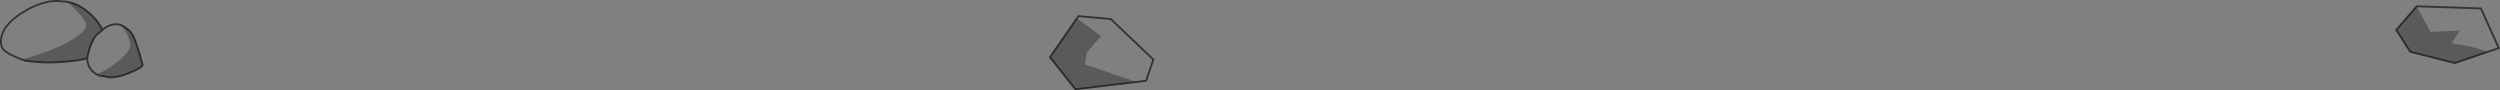 <?xml version="1.0" encoding="UTF-8" standalone="no"?>
<svg xmlns:xlink="http://www.w3.org/1999/xlink" height="48.75px" width="1349.35px" xmlns="http://www.w3.org/2000/svg">
  <rect width="100%" height="100%" fill="#808080" stroke="none"/>
  <g transform="matrix(1.0, 0.0, 0.0, 1.0, 674.6, 24.35)">
    <path d="M667.95 3.7 Q663.05 1.65 655.4 0.15 L648.7 -1.0 653.1 -7.85 637.2 -7.15 629.75 -20.95 664.45 -19.8 674.1 1.6 667.95 3.7 M-638.25 -23.35 Q-631.55 -17.35 -629.25 -13.65 -628.1 -11.8 -628.1 -10.3 -628.1 -7.55 -635.8 -2.9 -645.7 3.1 -662.75 7.75 -670.3 4.95 -672.65 2.5 -674.1 0.95 -674.1 -1.8 -674.1 -10.25 -662.75 -17.4 -652.55 -23.85 -643.8 -23.85 L-638.25 -23.35 M-627.5 7.1 Q-626.1 -1.0 -622.7 -5.25 L-619.3 -8.2 Q-615.8 -11.3 -611.75 -11.3 L-610.15 -11.1 -609.35 -10.9 Q-606.55 -7.4 -605.15 -3.85 -604.25 -1.5 -604.25 -0.15 -604.25 2.5 -607.85 6.1 -612.45 10.8 -622.1 15.9 L-619.55 16.55 -618.3 16.8 Q-622.1 16.8 -624.8 13.95 -627.5 11.1 -627.5 7.1 M-93.35 -14.5 L-92.55 -15.65 -75.05 -14.1 -52.1 7.8 -56.0 19.25 -62.3 20.0 -61.25 19.85 -89.05 10.4 -88.05 4.05 -80.3 -4.9 -93.35 -14.5" fill="#ffffff" fill-opacity="0.0" fill-rule="evenodd" stroke="none"/>
    <path d="M629.75 -20.95 L637.2 -7.15 653.1 -7.85 648.7 -1.0 655.4 0.15 Q663.05 1.65 667.95 3.7 L650.4 9.7 626.3 3.6 618.75 -8.2 629.75 -20.95 M-662.75 7.75 Q-645.7 3.1 -635.8 -2.9 -628.1 -7.55 -628.1 -10.3 -628.1 -11.8 -629.25 -13.65 -631.55 -17.35 -638.25 -23.35 -632.55 -22.5 -626.8 -17.65 -621.6 -13.25 -619.3 -8.2 L-622.7 -5.25 Q-626.1 -1.0 -627.5 7.1 -630.7 8.15 -638.65 8.9 -648.4 9.8 -655.85 9.0 L-659.8 8.6 -660.9 8.45 -662.75 7.75 M-609.35 -10.9 Q-605.3 -8.85 -603.7 -6.55 -601.15 -3.0 -597.6 10.9 -598.9 12.8 -605.9 15.45 -614.0 18.5 -618.3 16.8 L-619.55 16.55 -622.1 15.9 Q-612.45 10.8 -607.85 6.1 -604.25 2.5 -604.25 -0.15 -604.25 -1.5 -605.15 -3.85 -606.55 -7.4 -609.35 -10.9 M-93.35 -14.5 L-80.3 -4.9 -88.05 4.05 -89.05 10.4 -61.25 19.85 -62.3 20.0 -62.5 20.05 -94.15 23.85 -107.9 6.55 -93.35 -14.5" fill="#000000" fill-opacity="0.298" fill-rule="evenodd" stroke="none"/>
    <path d="M-660.9 8.45 L-659.8 8.6 -660.7 8.5 -660.9 8.45" fill="#ffffff" fill-rule="evenodd" stroke="none"/>
    <path d="M667.95 3.7 L674.1 1.6 664.45 -19.8 629.75 -20.95 618.75 -8.2 626.3 3.6 650.4 9.7 667.95 3.7 M-638.25 -23.35 L-643.8 -23.85 Q-652.55 -23.85 -662.75 -17.4 -674.1 -10.25 -674.1 -1.8 -674.1 0.95 -672.65 2.5 -670.3 4.95 -662.75 7.75 L-660.9 8.45 -660.7 8.5 -655.85 9.0 Q-648.4 9.8 -638.65 8.9 -630.7 8.15 -627.5 7.1 -626.1 -1.0 -622.7 -5.25 L-619.3 -8.2 Q-621.6 -13.25 -626.8 -17.65 -632.55 -22.5 -638.25 -23.35 M-659.8 8.6 L-655.85 9.0 M-619.3 -8.2 Q-615.8 -11.3 -611.75 -11.3 L-610.15 -11.1 -609.35 -10.9 Q-605.3 -8.85 -603.7 -6.55 -601.15 -3.0 -597.6 10.9 -598.9 12.8 -605.9 15.45 -614.0 18.5 -618.3 16.8 -622.1 16.8 -624.8 13.95 -627.5 11.1 -627.5 7.1 M-62.3 20.0 L-56.0 19.25 -52.1 7.8 -75.05 -14.1 -92.55 -15.65 -93.35 -14.5 -107.9 6.55 -94.15 23.85 -62.5 20.05 M-659.8 8.6 L-660.7 8.5" fill="none" stroke="#000000" stroke-linecap="round" stroke-linejoin="miter-clip" stroke-miterlimit="4.0" stroke-opacity="0.6" stroke-width="1.0"/>
  </g>
</svg>

